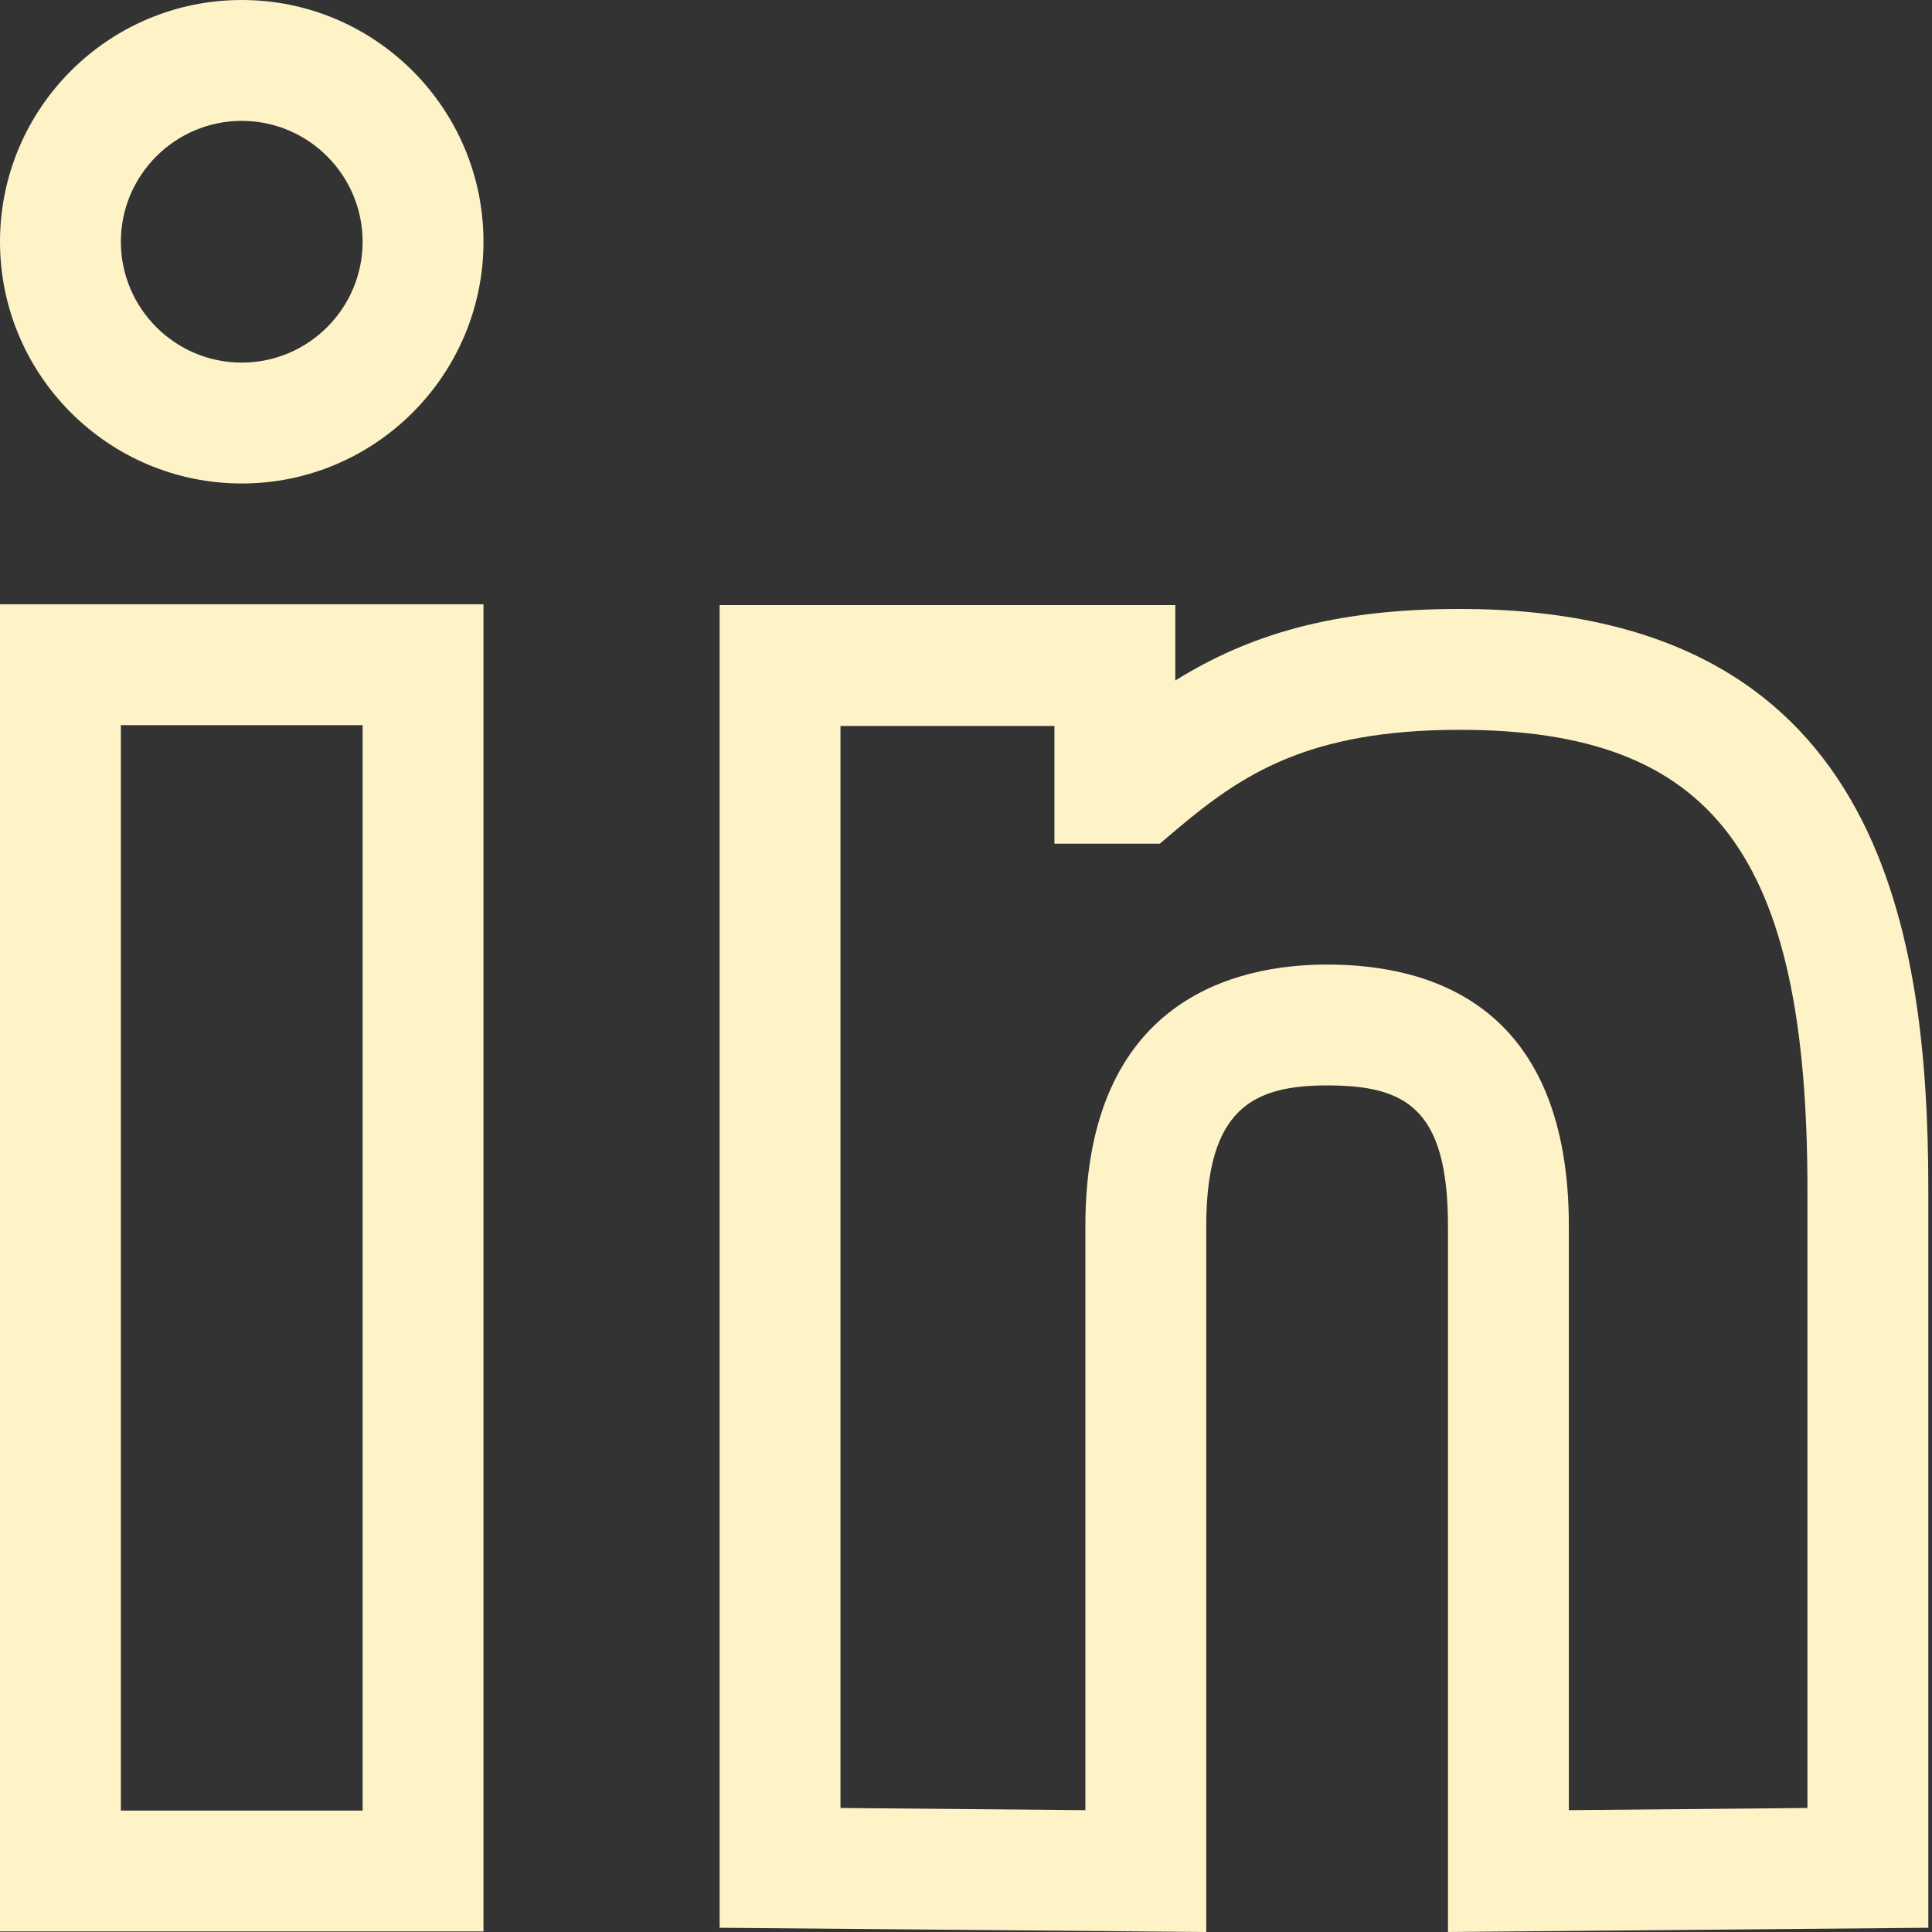 <svg
    xmlns="http://www.w3.org/2000/svg"
    fill="#fef3c7"
    width="25"
    height="25"
    viewBox="0 0 1920 1920"
>
    <rect x="0" y="0" width="1920" height="1920" fill="#333333" stroke="none"/>
    <path
        d="M1168 601.321v74.955c72.312-44.925 155.796-71.11 282.643-71.11 412.852 0 465.705 308.588 465.705 577.417v733.213L1438.991 1920v-701.261c0-117.718-42.162-140.06-120.12-140.06-74.114 0-120.12 23.423-120.12 140.06V1920l-483.604-4.204V601.32H1168zm-687.52-.792v1318.918H0V600.53h480.48zm-120.12 120.12H120.12v1078.678h240.24V720.65zm687.52.792H835.267v1075.316l243.364 2.162v-580.18c0-226.427 150.51-260.18 240.24-260.18 109.55 0 240.24 45.165 240.24 260.18v580.18l237.117-2.162v-614.174c0-333.334-93.573-457.298-345.585-457.298-151.472 0-217.057 44.925-281.322 98.98l-16.696 14.173H1047.88V721.441zM240.24 0c132.493 0 240.24 107.748 240.24 240.24S372.733 480.48 240.24 480.48 0 372.733 0 240.24 107.748 0 240.24 0zm0 120.12c-66.186 0-120.12 53.934-120.12 120.12s53.934 120.12 120.12 120.12 120.12-53.934 120.12-120.12-53.934-120.12-120.12-120.12z"
        fill-rule="evenodd"
    />
</svg>